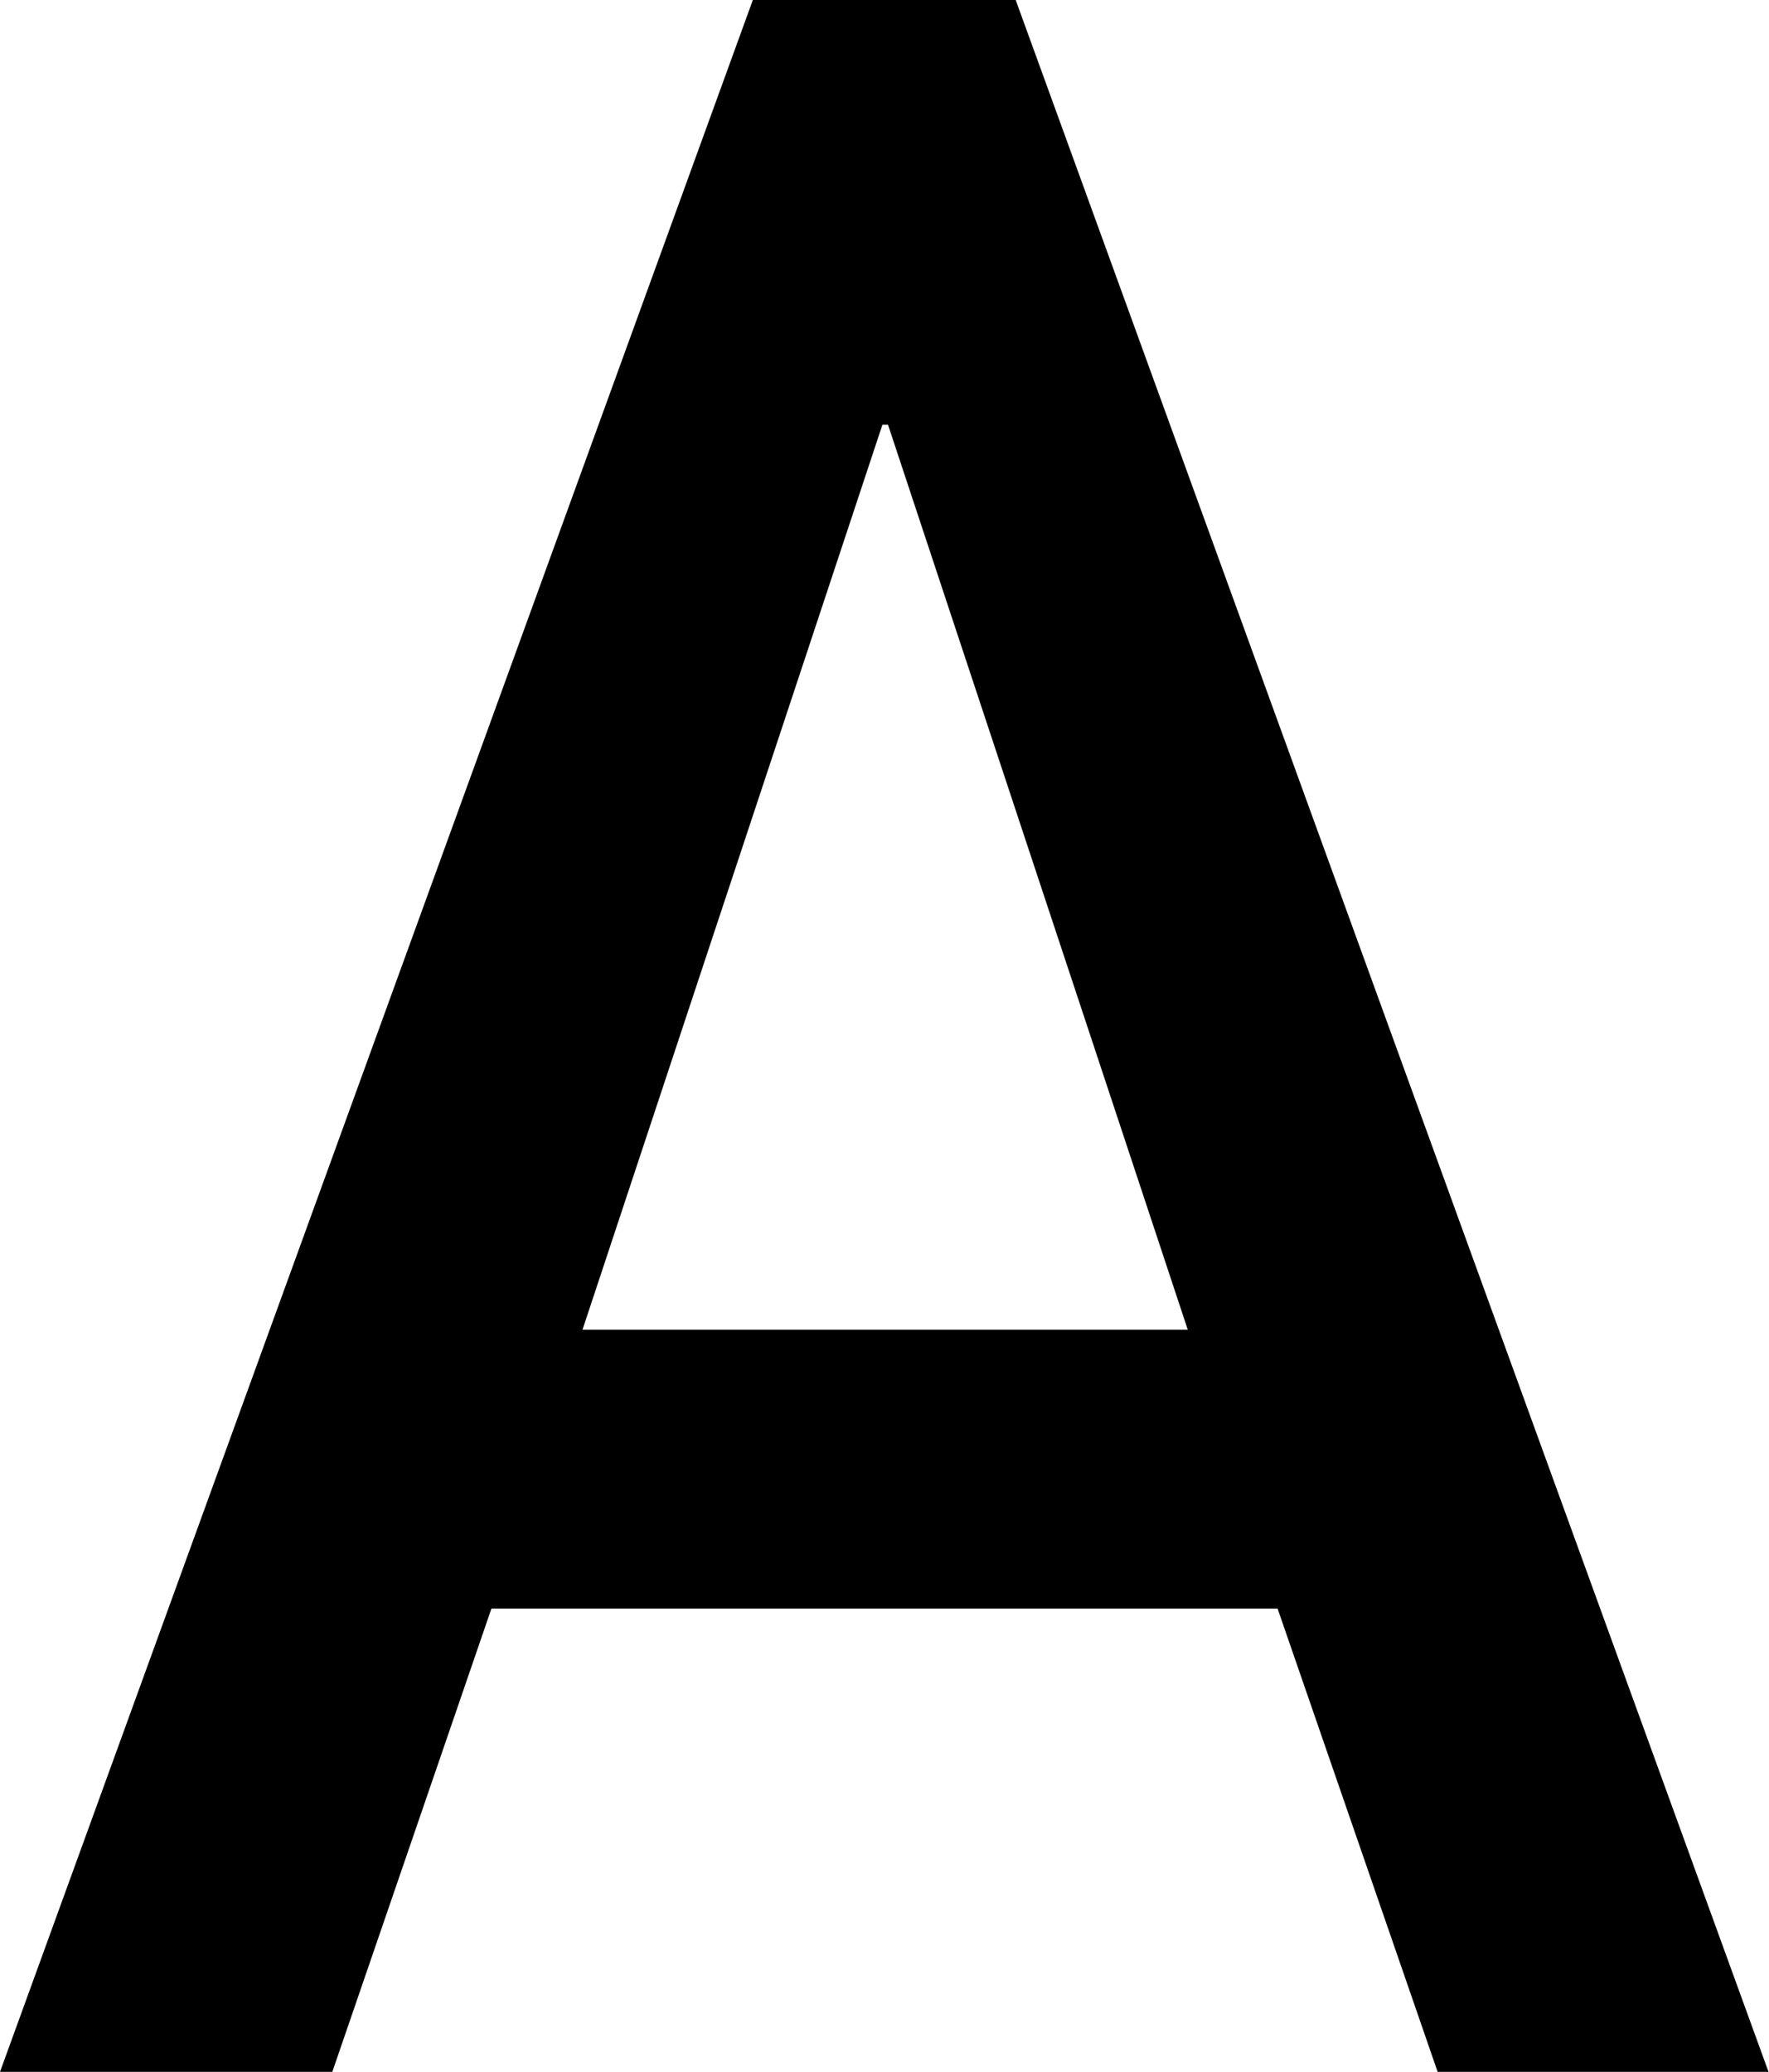<?xml version="1.0" encoding="utf-8"?>
<!-- Generator: Adobe Illustrator 23.1.1, SVG Export Plug-In . SVG Version: 6.00 Build 0)  -->
<svg version="1.1" id="レイヤー_1" xmlns="http://www.w3.org/2000/svg" xmlns:xlink="http://www.w3.org/1999/xlink" x="0px"
	 y="0px" viewBox="0 0 37.69 44.14" style="enable-background:new 0 0 37.69 44.14;" xml:space="preserve">
<g>
	<path d="M27.22,34.27H10.47l-3.39,9.87H0L16.04,0h5.6l16.04,44.14h-7.05L27.22,34.27z M25.31,28.34L18.92,9.05H18.8l-6.39,19.28
		H25.31z"/>
</g>
<g>
</g>
<g>
</g>
<g>
</g>
<g>
</g>
<g>
</g>
<g>
</g>
<g>
</g>
<g>
</g>
<g>
</g>
<g>
</g>
<g>
</g>
<g>
</g>
<g>
</g>
<g>
</g>
<g>
</g>
</svg>
